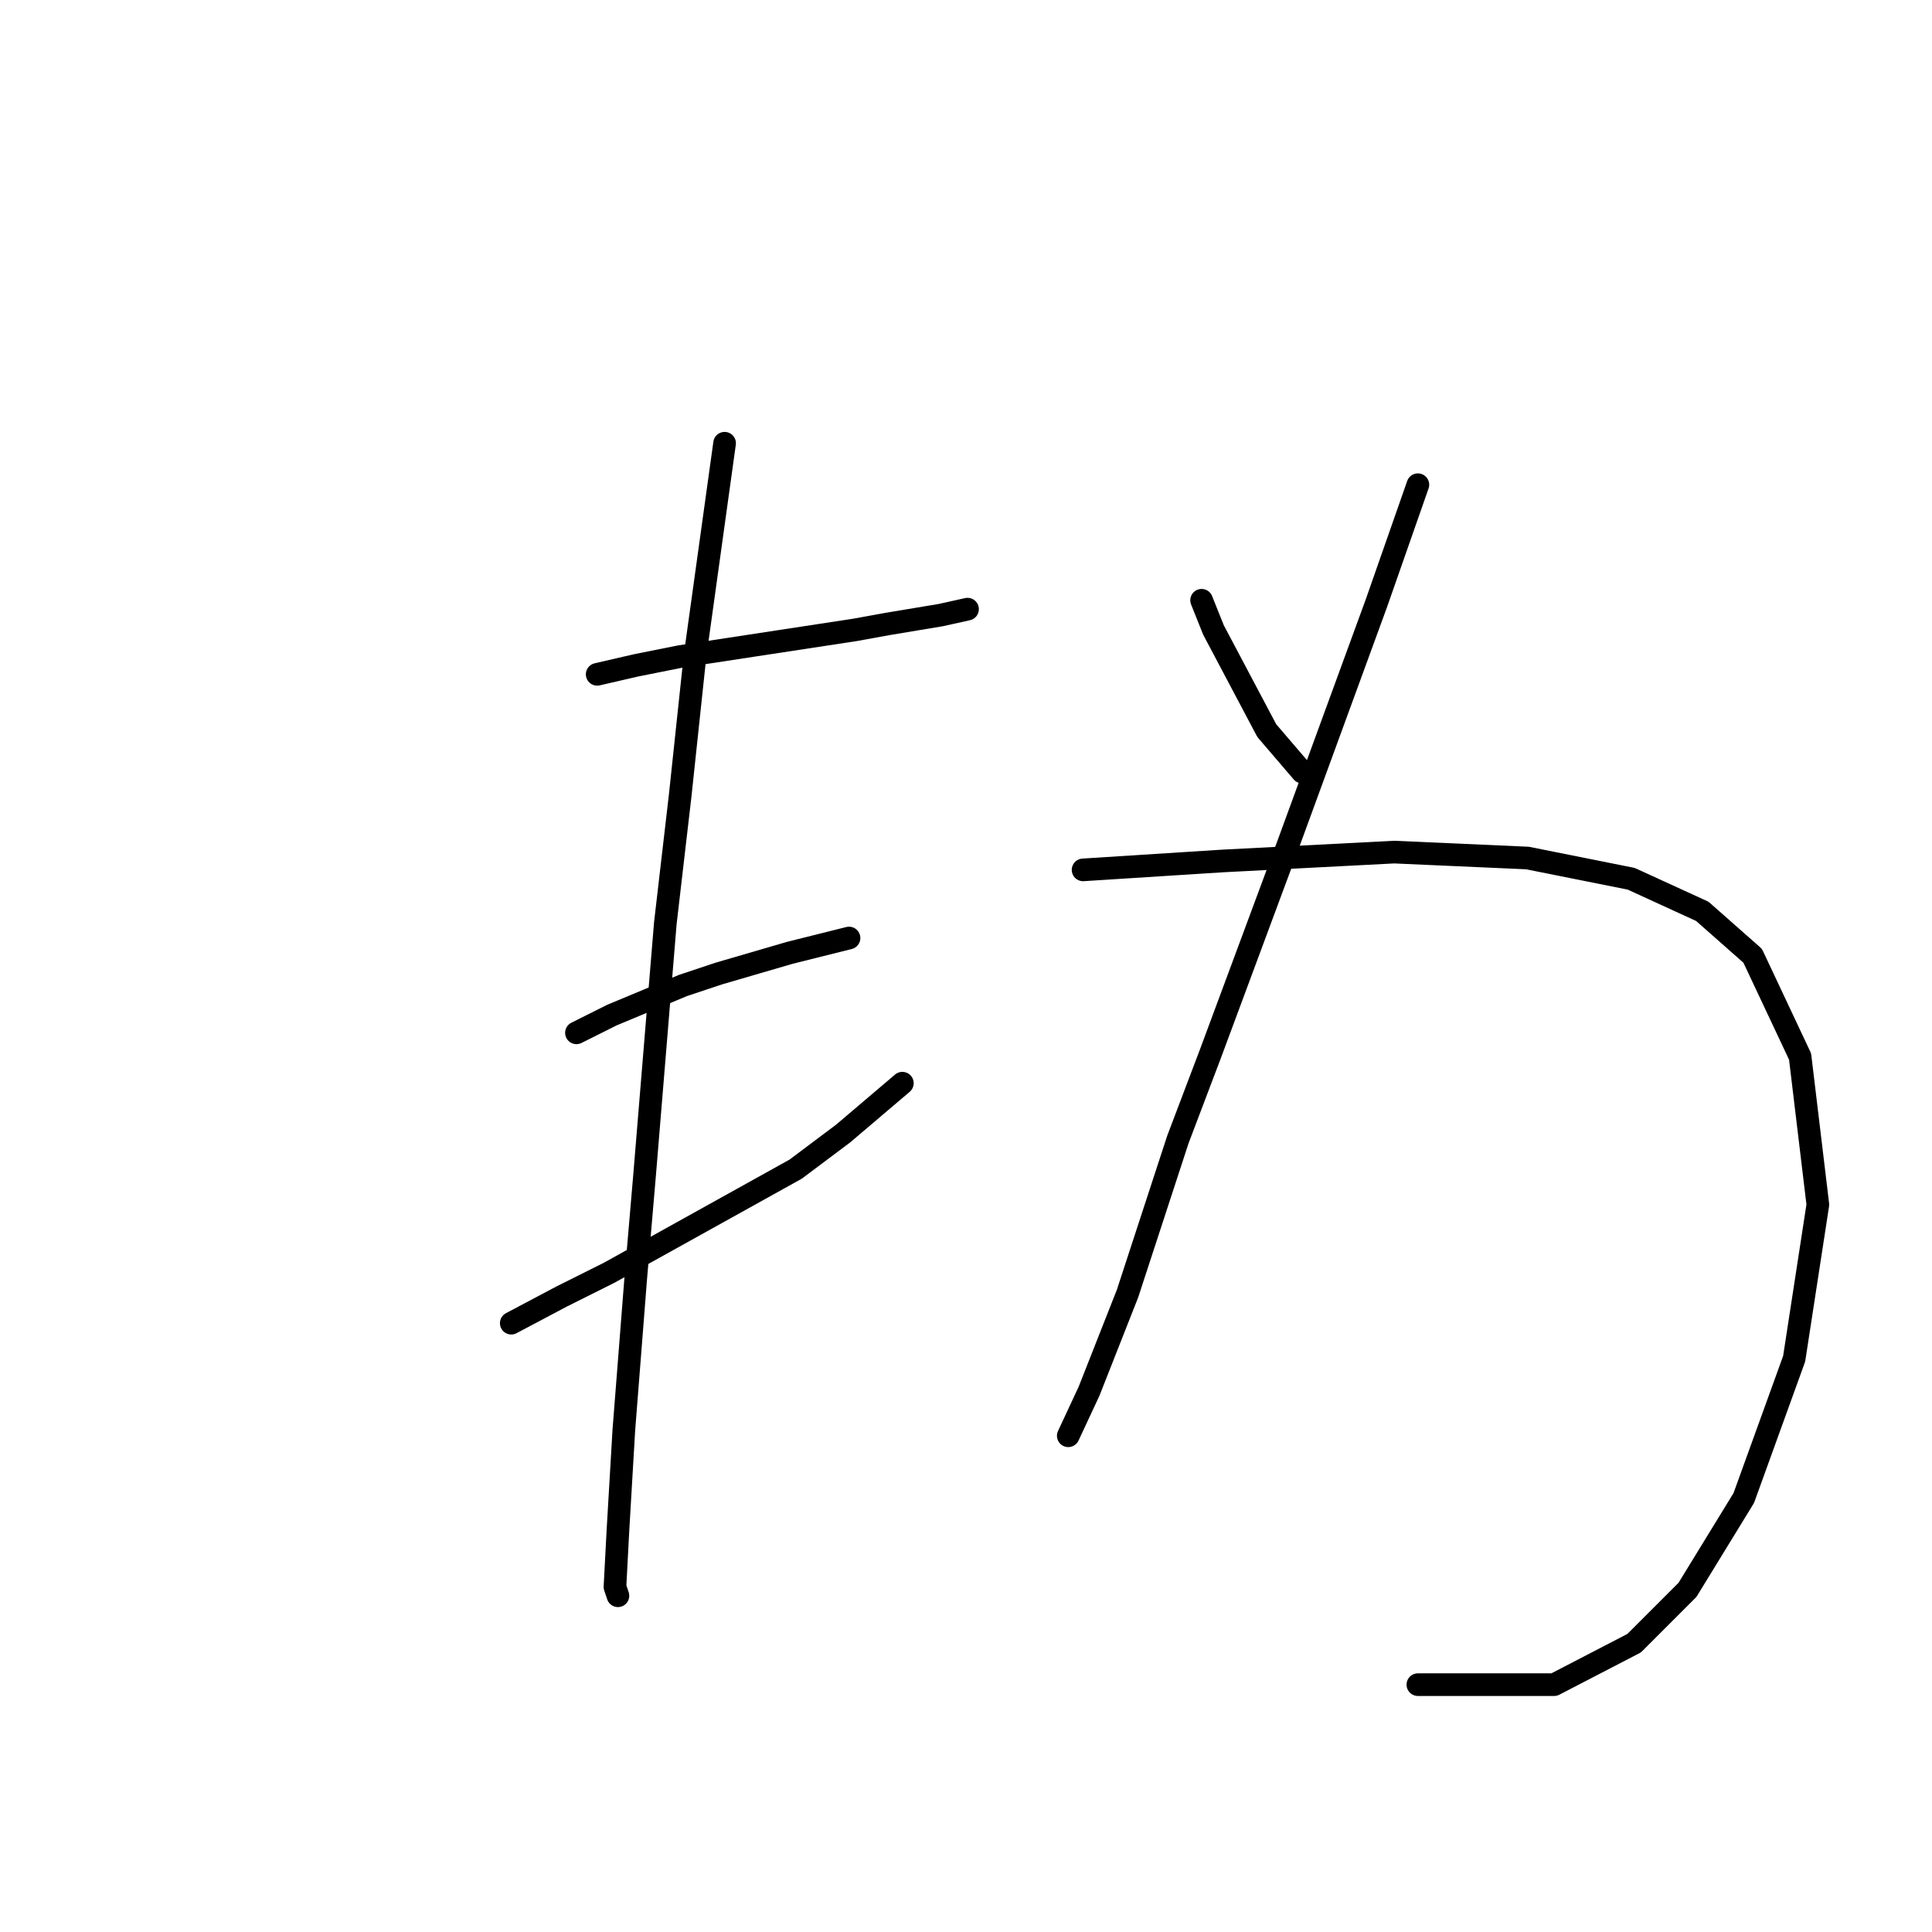 <?xml version="1.0" standalone="no"?>
    <svg width="256" height="256" xmlns="http://www.w3.org/2000/svg" version="1.1">
    <polyline stroke="black" stroke-width="3" stroke-linecap="round" fill="transparent" stroke-linejoin="round" points="79.13 89.353 84.234 88.175 90.123 86.997 113.285 83.464 117.604 82.679 124.67 81.501 128.204 80.716 128.204 80.716 " />
        <polyline stroke="black" stroke-width="3" stroke-linecap="round" fill="transparent" stroke-linejoin="round" points="76.382 136.855 81.093 134.5 85.804 132.537 90.515 130.574 95.226 129.004 104.648 126.256 112.5 124.293 112.5 124.293 " />
        <polyline stroke="black" stroke-width="3" stroke-linecap="round" fill="transparent" stroke-linejoin="round" points="67.745 175.329 74.419 171.795 80.701 168.655 98.367 158.84 105.434 154.914 111.715 150.203 119.567 143.529 119.567 143.529 " />
        <polyline stroke="black" stroke-width="3" stroke-linecap="round" fill="transparent" stroke-linejoin="round" points="96.012 58.731 92.086 86.997 90.123 105.449 88.16 122.33 85.412 155.699 84.234 169.44 82.664 189.462 81.879 202.81 81.486 210.269 81.879 211.447 81.879 211.447 " />
        <polyline stroke="black" stroke-width="3" stroke-linecap="round" fill="transparent" stroke-linejoin="round" points="159.218 79.538 160.788 83.464 167.855 96.812 172.566 102.308 172.566 102.308 " />
        <polyline stroke="black" stroke-width="3" stroke-linecap="round" fill="transparent" stroke-linejoin="round" points="187.877 64.227 182.38 79.931 170.603 112.122 160.396 139.603 156.077 150.988 149.403 171.403 144.3 184.358 141.552 190.247 141.552 190.247 " />
        <polyline stroke="black" stroke-width="3" stroke-linecap="round" fill="transparent" stroke-linejoin="round" points="143.514 115.263 161.966 114.085 184.736 112.908 202.402 113.693 216.143 116.441 225.565 120.759 232.239 126.648 238.52 139.996 240.876 159.625 237.735 180.04 231.061 198.491 223.602 210.661 216.535 217.728 205.935 223.224 187.877 223.224 187.877 223.224 " />
        </svg>